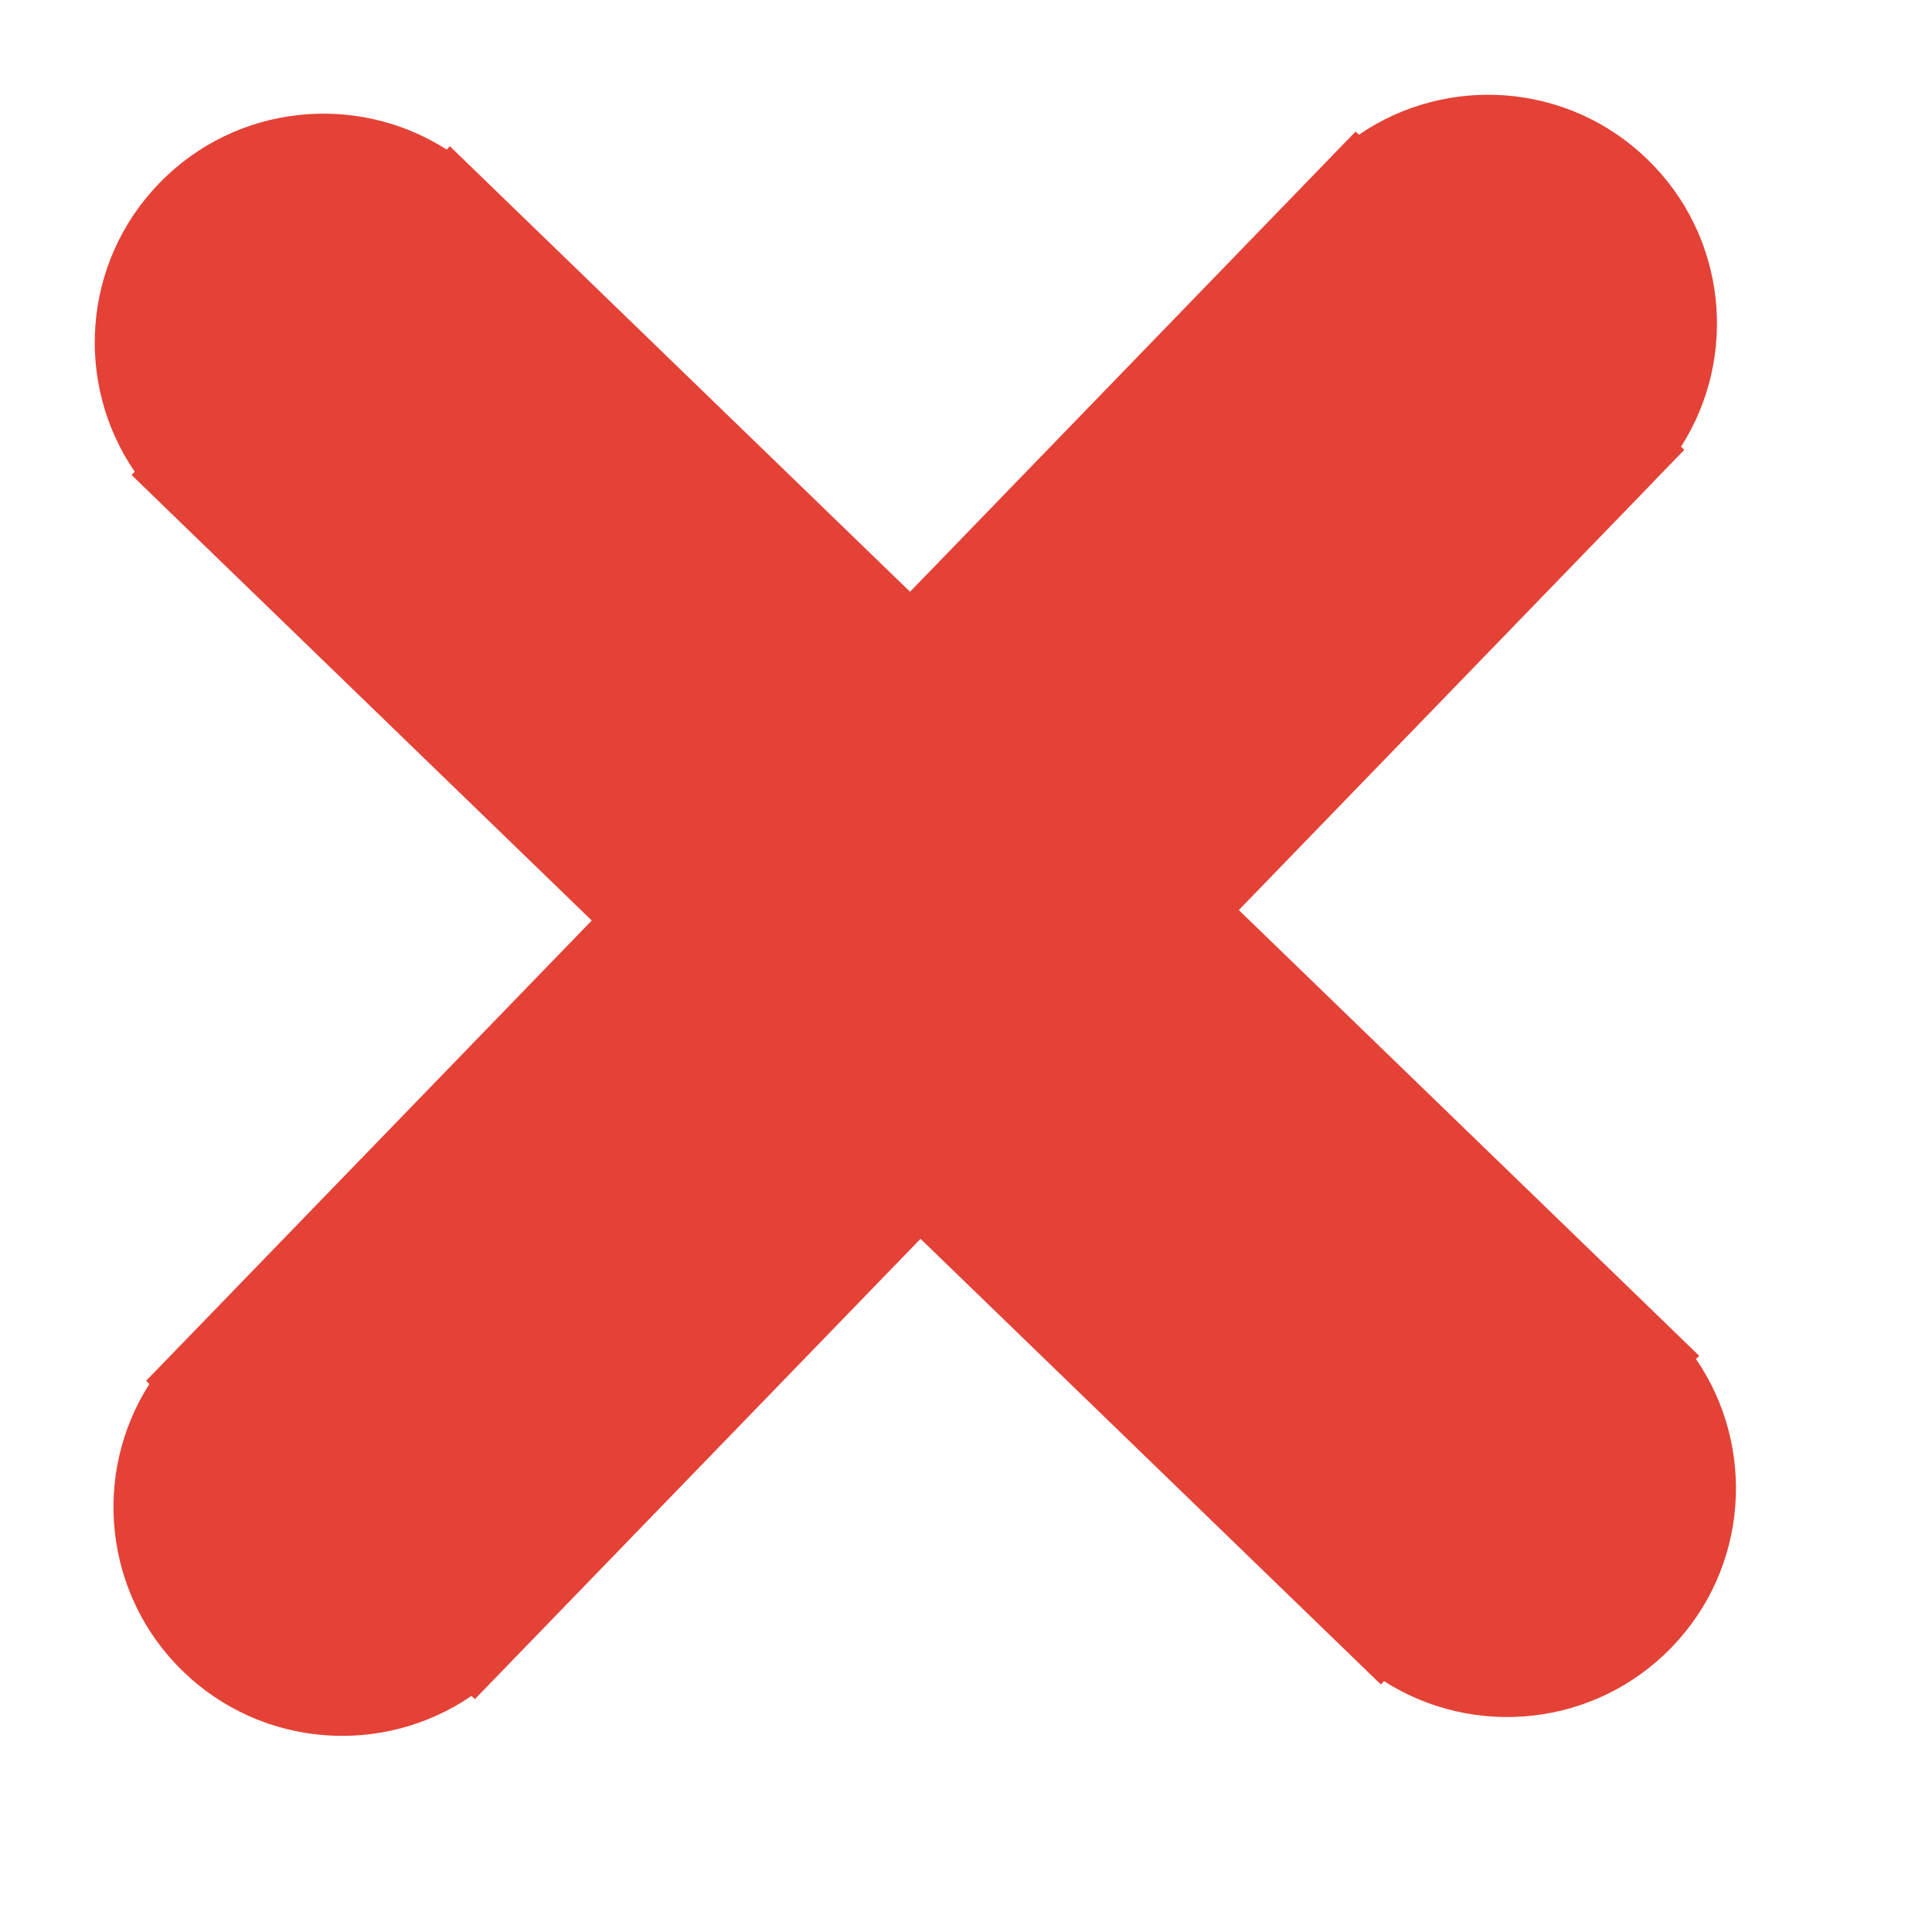 <svg width="19" height="19" viewBox="0 0 19 19" fill="none" xmlns="http://www.w3.org/2000/svg">
<path fill-rule="evenodd" clip-rule="evenodd" d="M1.565 1.803C0.808 2.585 0.732 3.775 1.325 4.639L1.294 4.671L1.58 4.948C1.592 4.96 1.604 4.972 1.617 4.984C1.629 4.996 1.642 5.008 1.654 5.02L13.58 16.566L13.611 16.533C14.494 17.098 15.682 16.983 16.439 16.201C17.196 15.419 17.272 14.229 16.679 13.365L16.71 13.333L16.419 13.051C16.408 13.04 16.398 13.03 16.387 13.02C16.377 13.009 16.366 12.999 16.355 12.989L4.424 1.438L4.393 1.471C3.51 0.906 2.322 1.02 1.565 1.803Z" fill="#E44236"/>
<path fill-rule="evenodd" clip-rule="evenodd" d="M1.749 13.256C1.759 13.246 1.77 13.236 1.78 13.225L13.331 1.294L13.364 1.325C14.228 0.732 15.418 0.808 16.2 1.566C16.983 2.323 17.097 3.51 16.532 4.393L16.564 4.424L16.275 4.722C16.268 4.731 16.26 4.739 16.252 4.747C16.244 4.755 16.236 4.763 16.228 4.772L4.67 16.71L4.637 16.678C3.773 17.271 2.583 17.195 1.801 16.438C1.019 15.681 0.904 14.493 1.469 13.611L1.437 13.579L1.72 13.287C1.73 13.277 1.739 13.266 1.749 13.256Z" fill="#E44236"/>
</svg>

